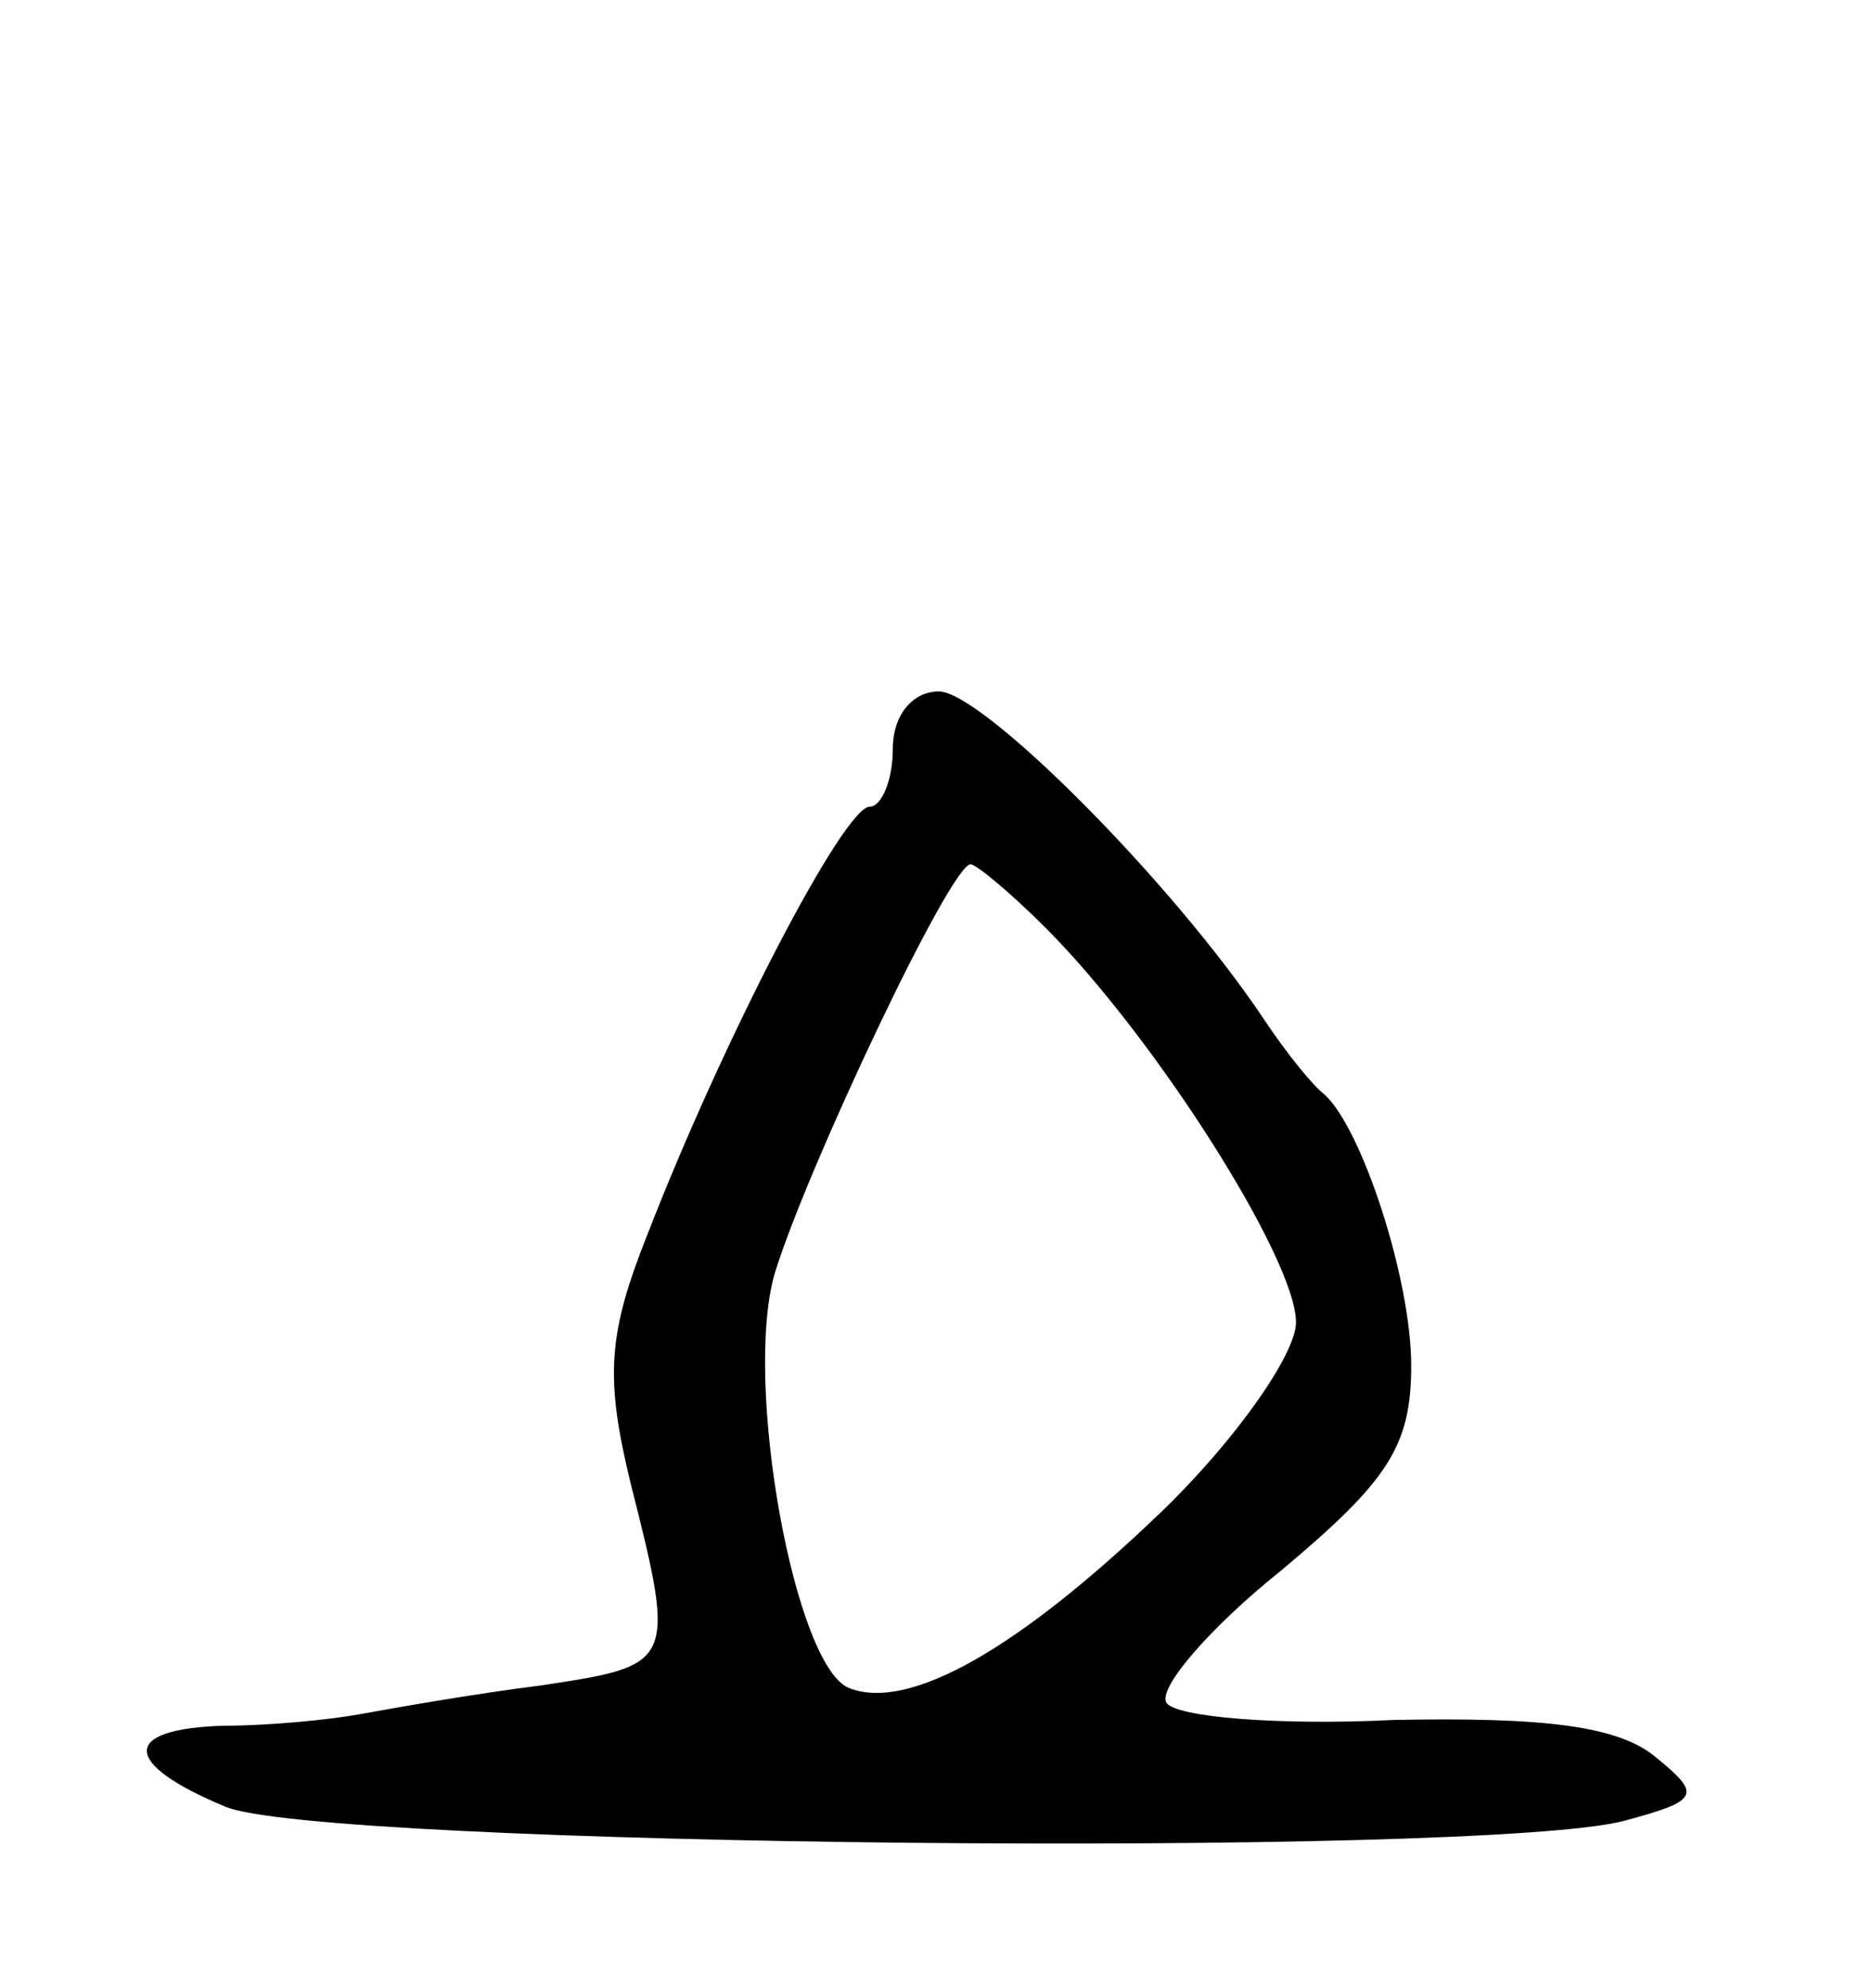 <svg version="1.0" xmlns="http://www.w3.org/2000/svg"
 width="65pt" height="69pt" viewBox="0 0 65 69"
 preserveAspectRatio="xMidYMid meet">
<g transform="translate(0,69) scale(0.1,-0.1)"
fill="#000000" stroke="none">
<path d="M310 430 c0 -11 -4 -20 -8 -20 -9 0 -51 -81 -77 -148 -14 -35 -15
-50 -6 -87 16 -63 15 -63 -31 -70 -24 -3 -52 -8 -63 -10 -11 -2 -32 -4 -47 -4
-36 -1 -36 -13 0 -28 31 -14 437 -18 486 -5 26 7 27 9 11 22 -13 11 -39 14
-91 13 -40 -2 -76 1 -79 6 -3 5 15 26 40 46 37 31 45 43 45 71 0 30 -17 82
-30 94 -4 3 -13 14 -21 26 -32 48 -98 114 -113 114 -9 0 -16 -8 -16 -20z m53
-62 c38 -38 87 -115 87 -137 0 -11 -21 -41 -47 -66 -49 -47 -87 -69 -108 -61
-19 7 -37 106 -26 144 11 36 61 142 68 142 2 0 14 -10 26 -22z"/>
</g>
</svg>
